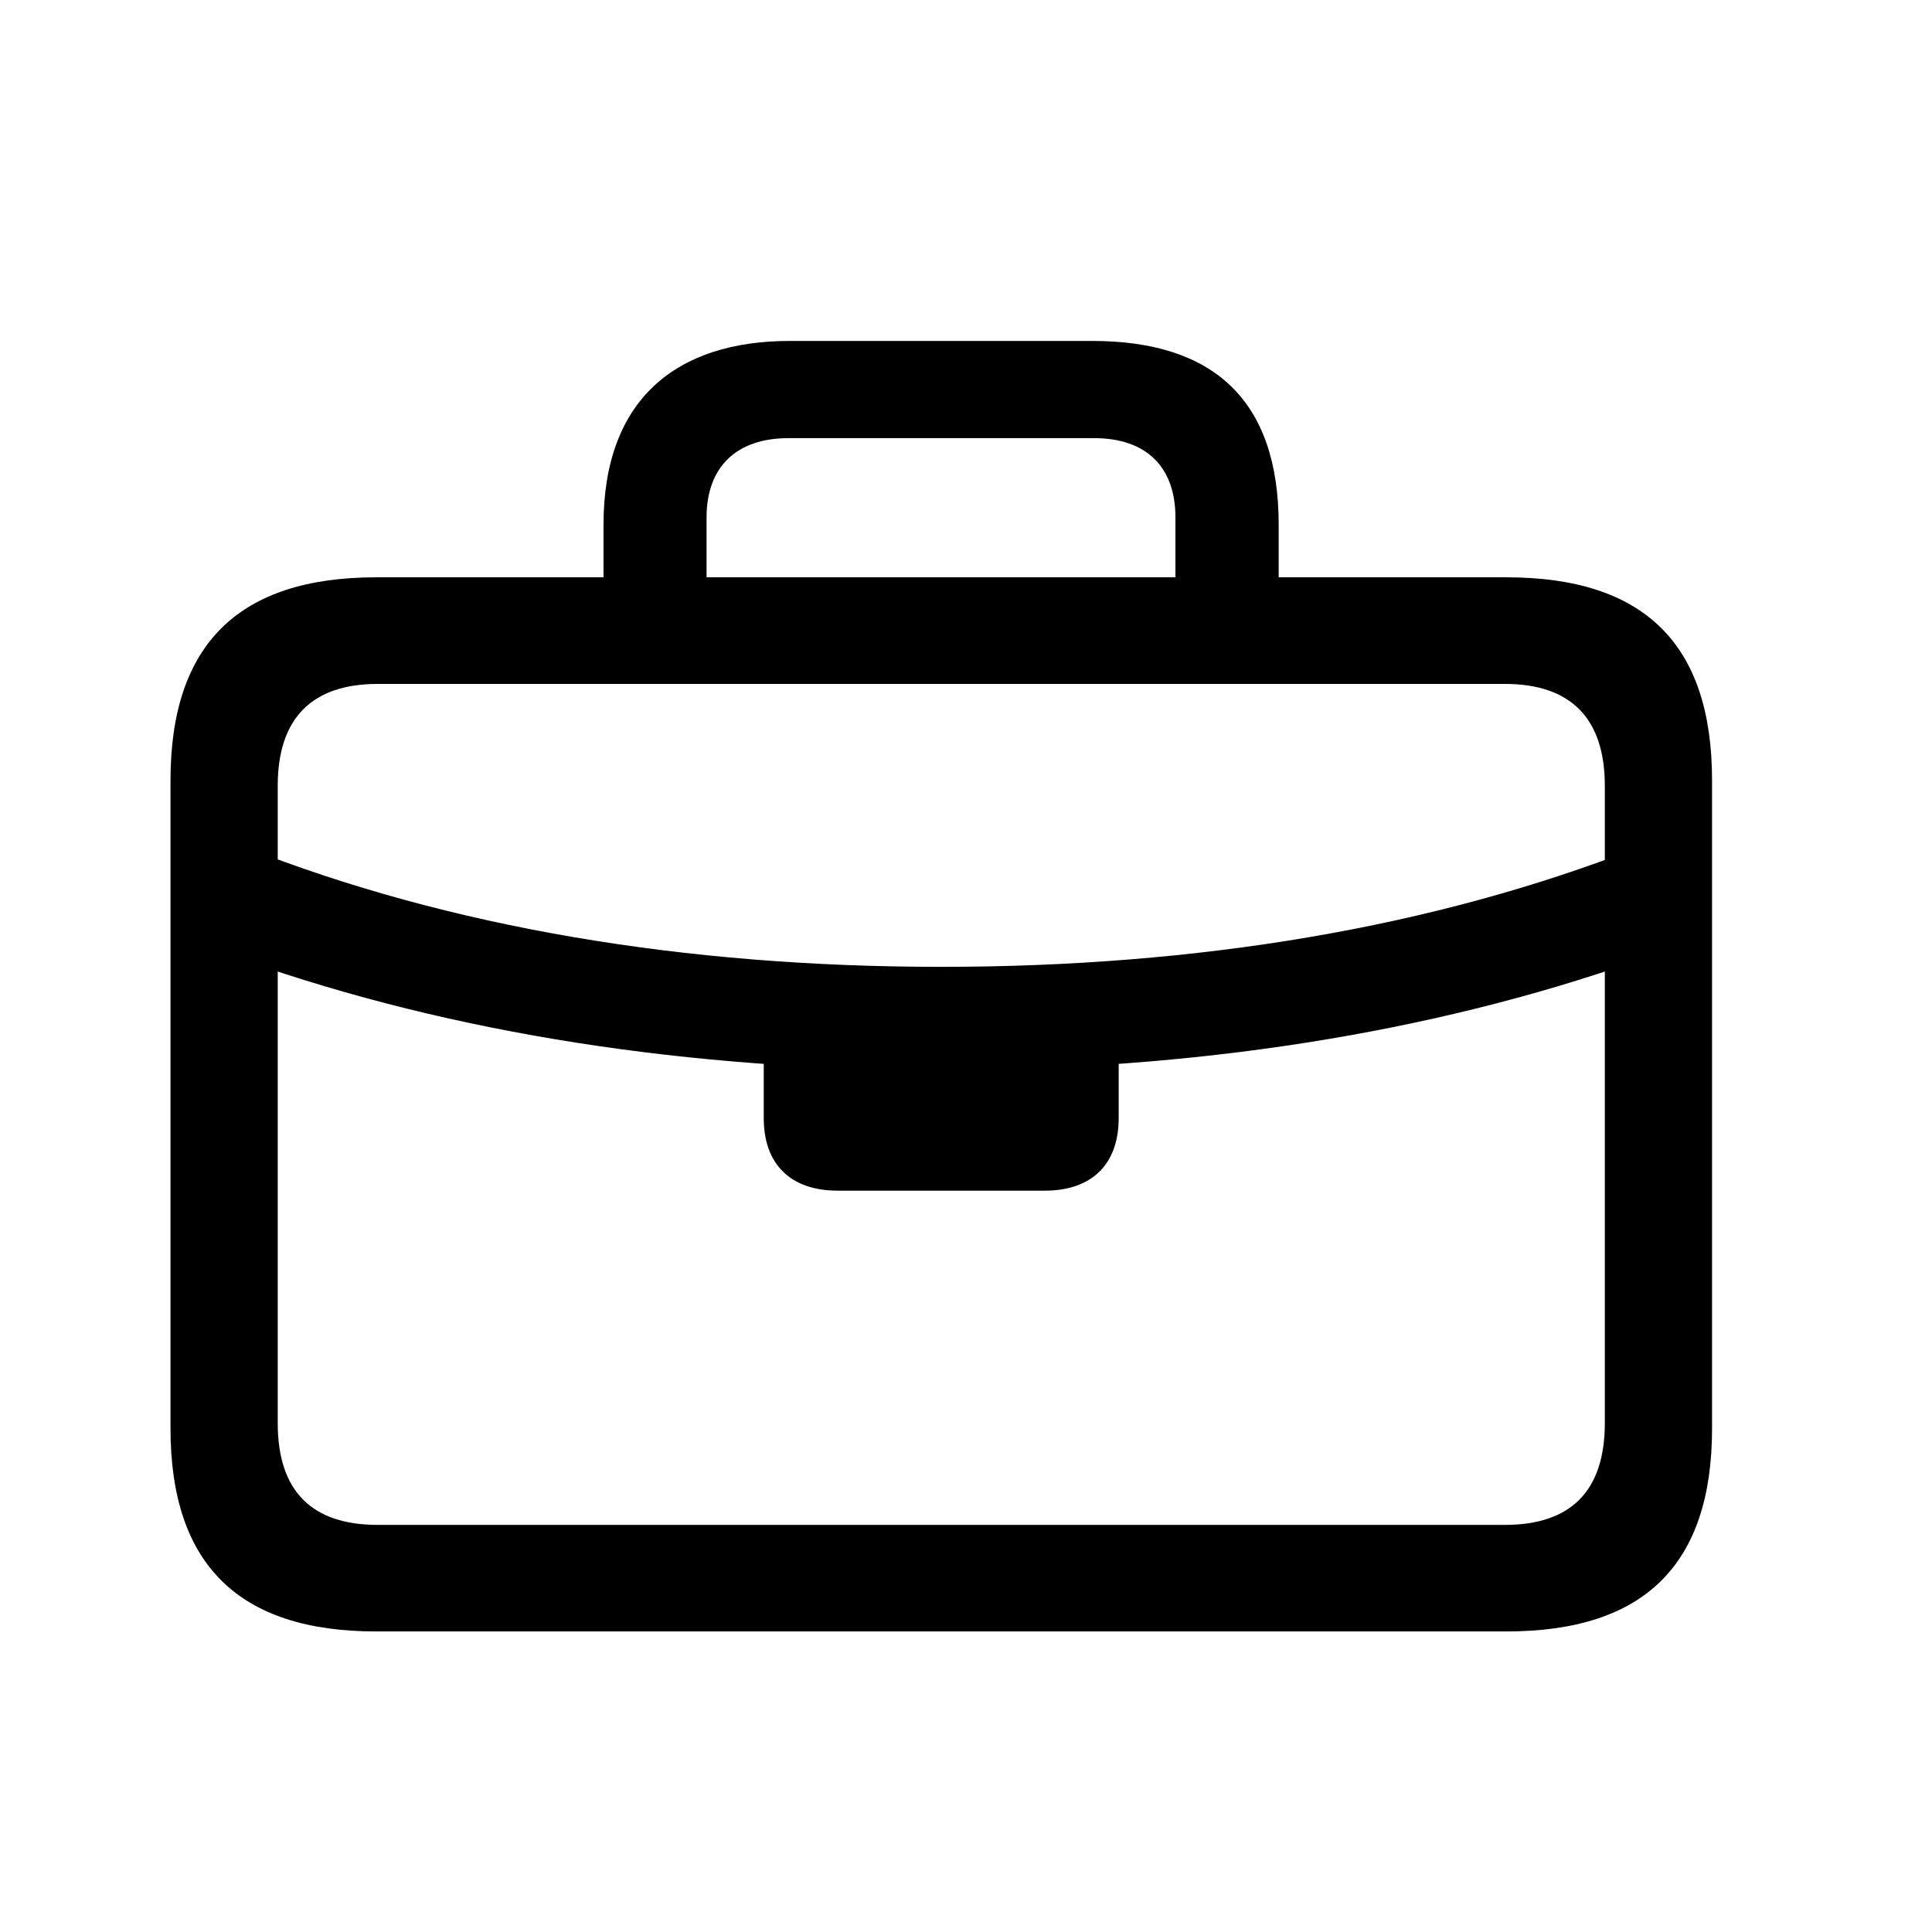<!-- Generated by IcoMoon.io -->
<svg version="1.1" xmlns="http://www.w3.org/2000/svg" width="32" height="32" viewBox="0 0 32 32">
<title>briefcase</title>
<path d="M4.048 15.904c3.474 1.224 7.39 1.82 11.537 1.82 4.158 0 8.073-0.596 11.548-1.82l-0.011-1.864c-3.386 1.323-7.279 1.974-11.537 1.974-4.246 0-8.14-0.651-11.526-1.985l-0.011 1.875zM13.875 19.721h3.43c0.772 0 1.224-0.43 1.224-1.202v-1.699h-5.879v1.699c0 0.772 0.452 1.202 1.224 1.202zM6.232 27.022h18.717c2.283 0 3.408-1.103 3.408-3.364v-10.732c0-2.261-1.125-3.364-3.408-3.364h-18.717c-2.272 0-3.408 1.103-3.408 3.364v10.732c0 2.261 1.136 3.364 3.408 3.364zM6.254 25.257c-1.081 0-1.654-0.551-1.654-1.687v-10.555c0-1.125 0.574-1.687 1.654-1.687h18.673c1.081 0 1.654 0.562 1.654 1.687v10.555c0 1.136-0.574 1.687-1.654 1.687h-18.673zM9.993 10.522h1.71v-1.952c0-0.838 0.496-1.313 1.357-1.313h5.063c0.86 0 1.346 0.474 1.346 1.313v1.93h1.71v-1.809c0-2.074-1.092-3.044-3.088-3.044h-5.007c-1.886 0-3.088 0.971-3.088 3.044v1.831z"></path>
</svg>
